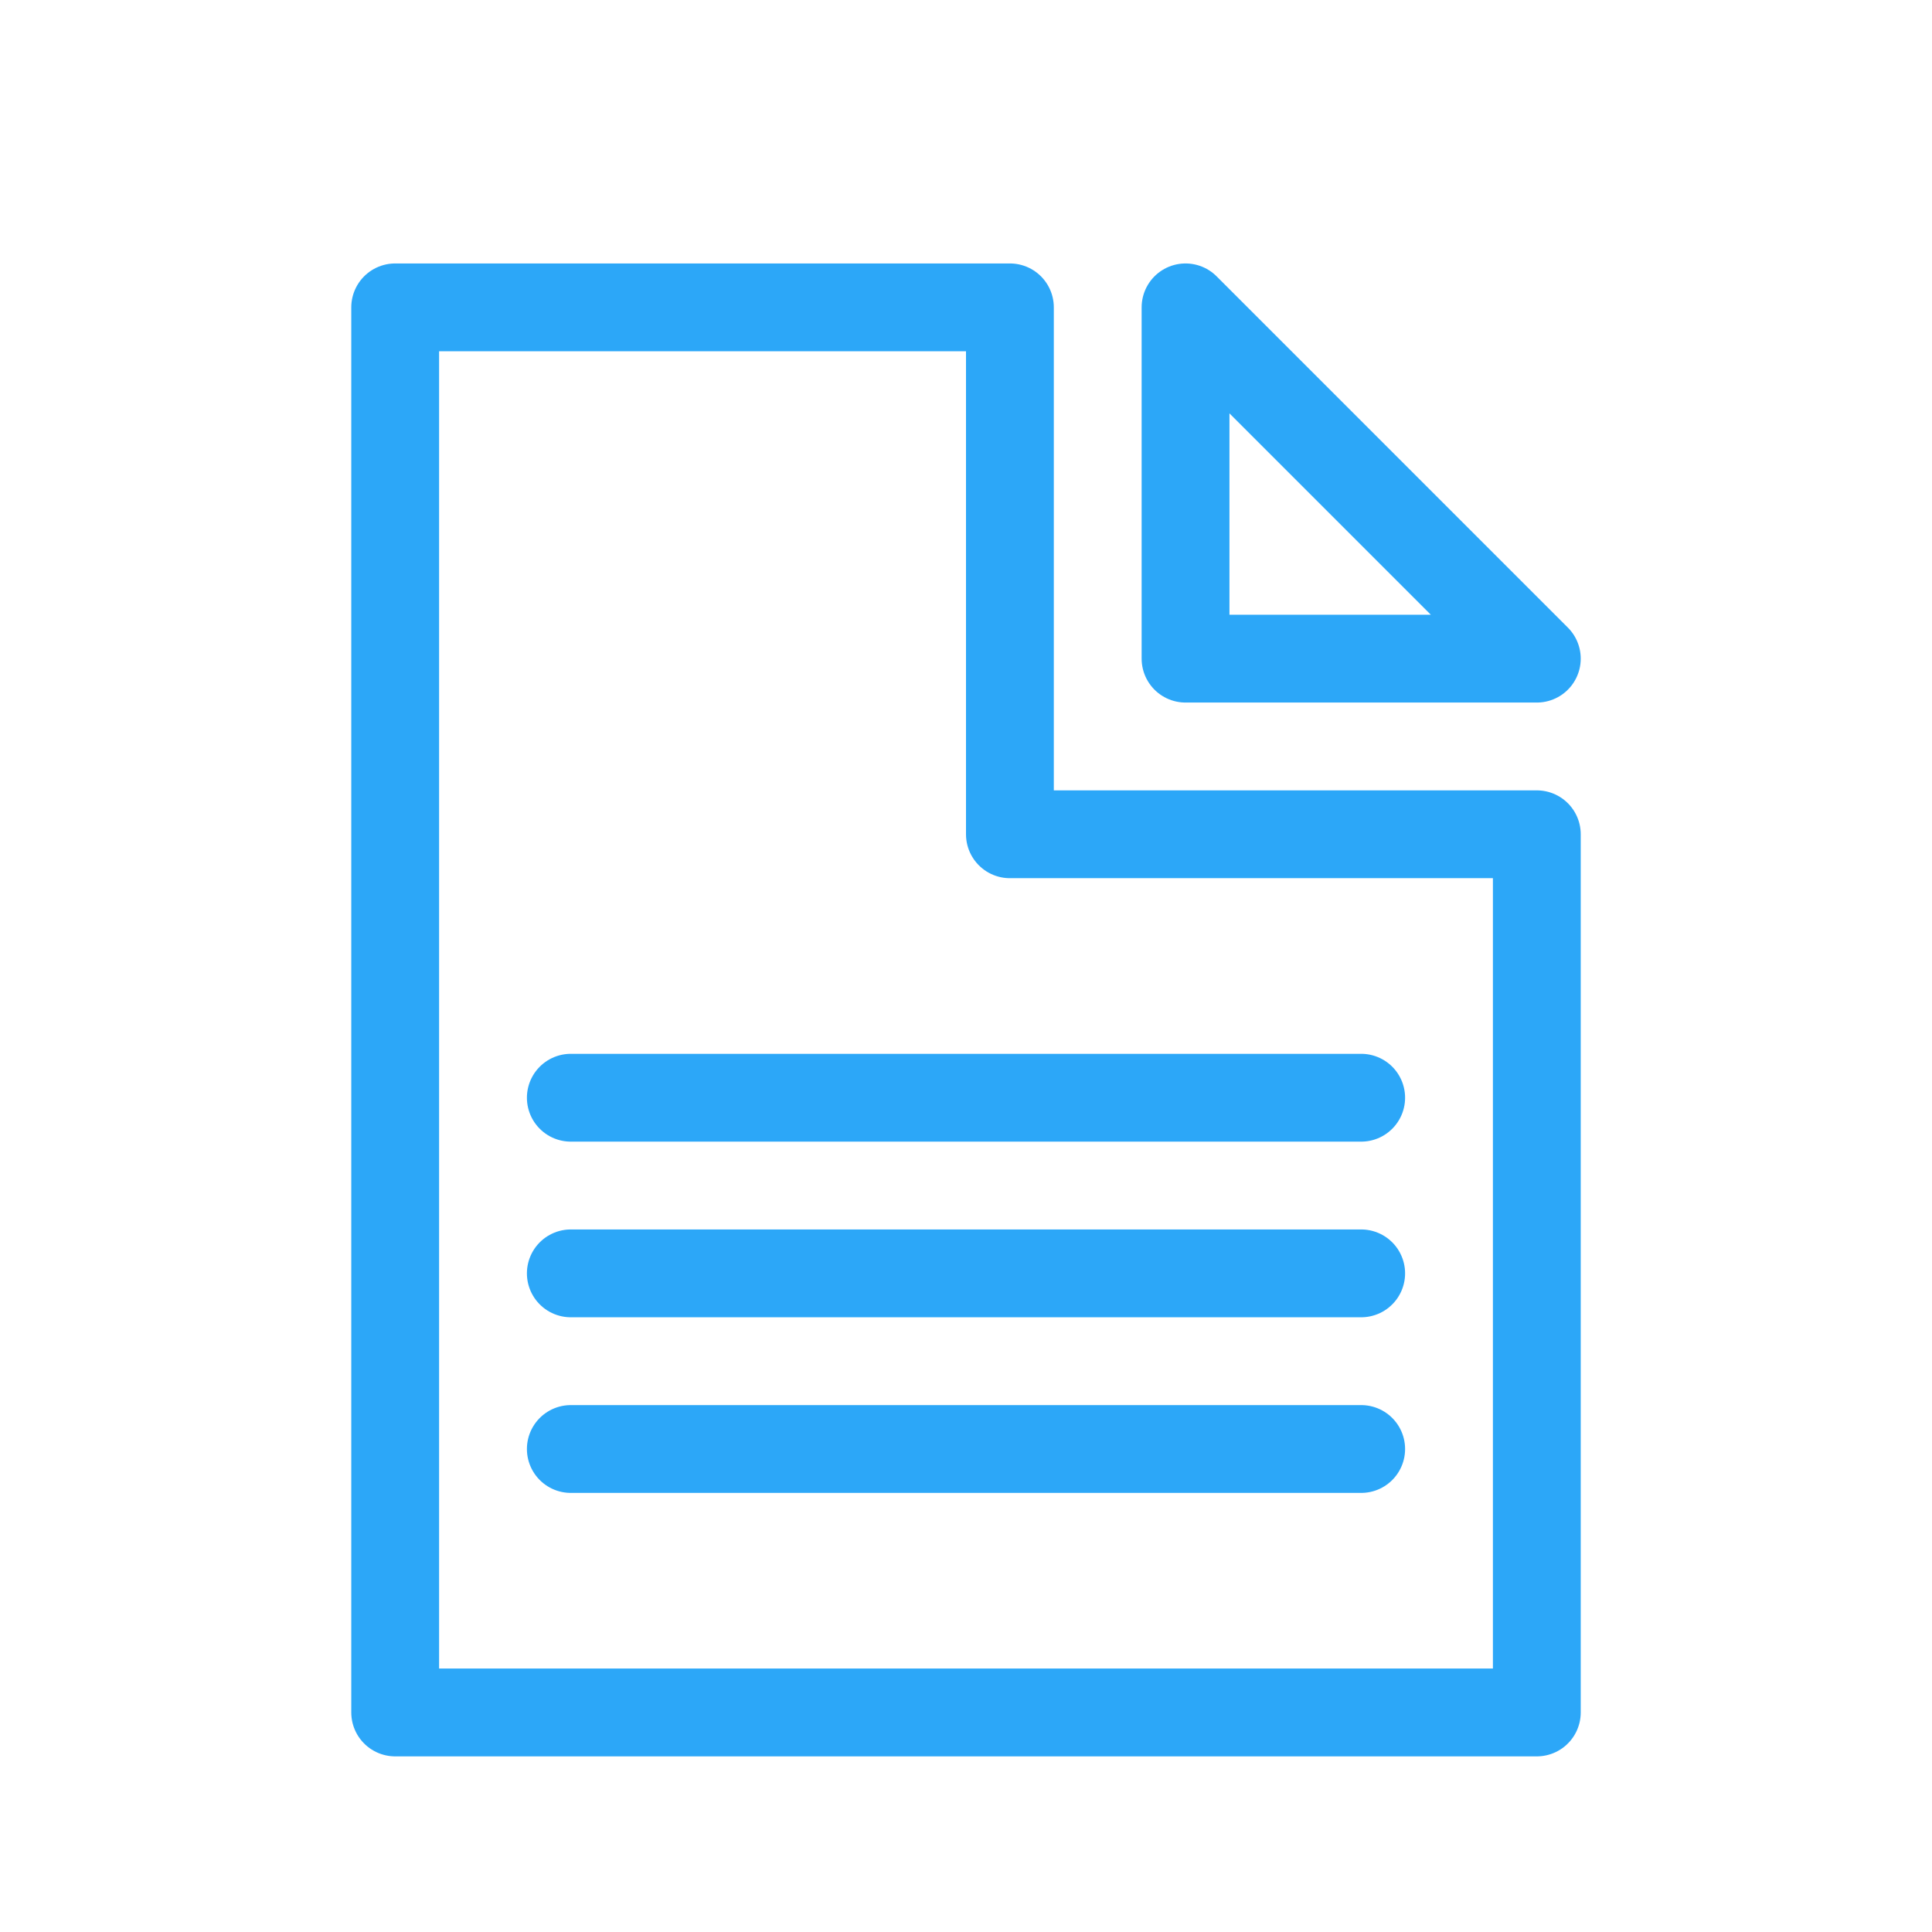 <?xml version="1.0" encoding="UTF-8" standalone="no"?>
<svg width="22px" height="22px" viewBox="0 0 22 22" version="1.1" xmlns="http://www.w3.org/2000/svg" xmlns:xlink="http://www.w3.org/1999/xlink">
    <!-- Generator: Sketch 3.6.1 (26313) - http://www.bohemiancoding.com/sketch -->
    <title>documents_normal_22px</title>
    <desc>Created with Sketch.</desc>
    <defs></defs>
    <g id="Page-1" stroke="none" stroke-width="1" fill="none" fill-rule="evenodd">
        <g id="documents_normal_22px">
            <rect id="Rectangle-1" opacity="0" x="0" y="0" width="22" height="22"></rect>
            <g id="文档" transform="translate(4, 3)" stroke="#2CA7F8" stroke-linecap="round" stroke-linejoin="round">
                <path d="M0.5,0.5 L7.5,0.5 L7.5,6.5 L13.5,6.5 L13.5,16.5 L0.5,16.5 L0.5,0.5 Z" id="Rectangle-28"></path>
                <path d="M2.5,13.5 L11.5,13.5" id="Line"></path>
                <path d="M2.5,9.5 L11.5,9.5" id="Line"></path>
                <path d="M2.5,11.5 L11.5,11.5" id="Line"></path>
                <path d="M9.5,0.5 L9.5,4.5 L13.5,4.5 L9.5,0.5 Z" id="Path-22"></path>
            </g>
        </g>
    </g>
</svg>